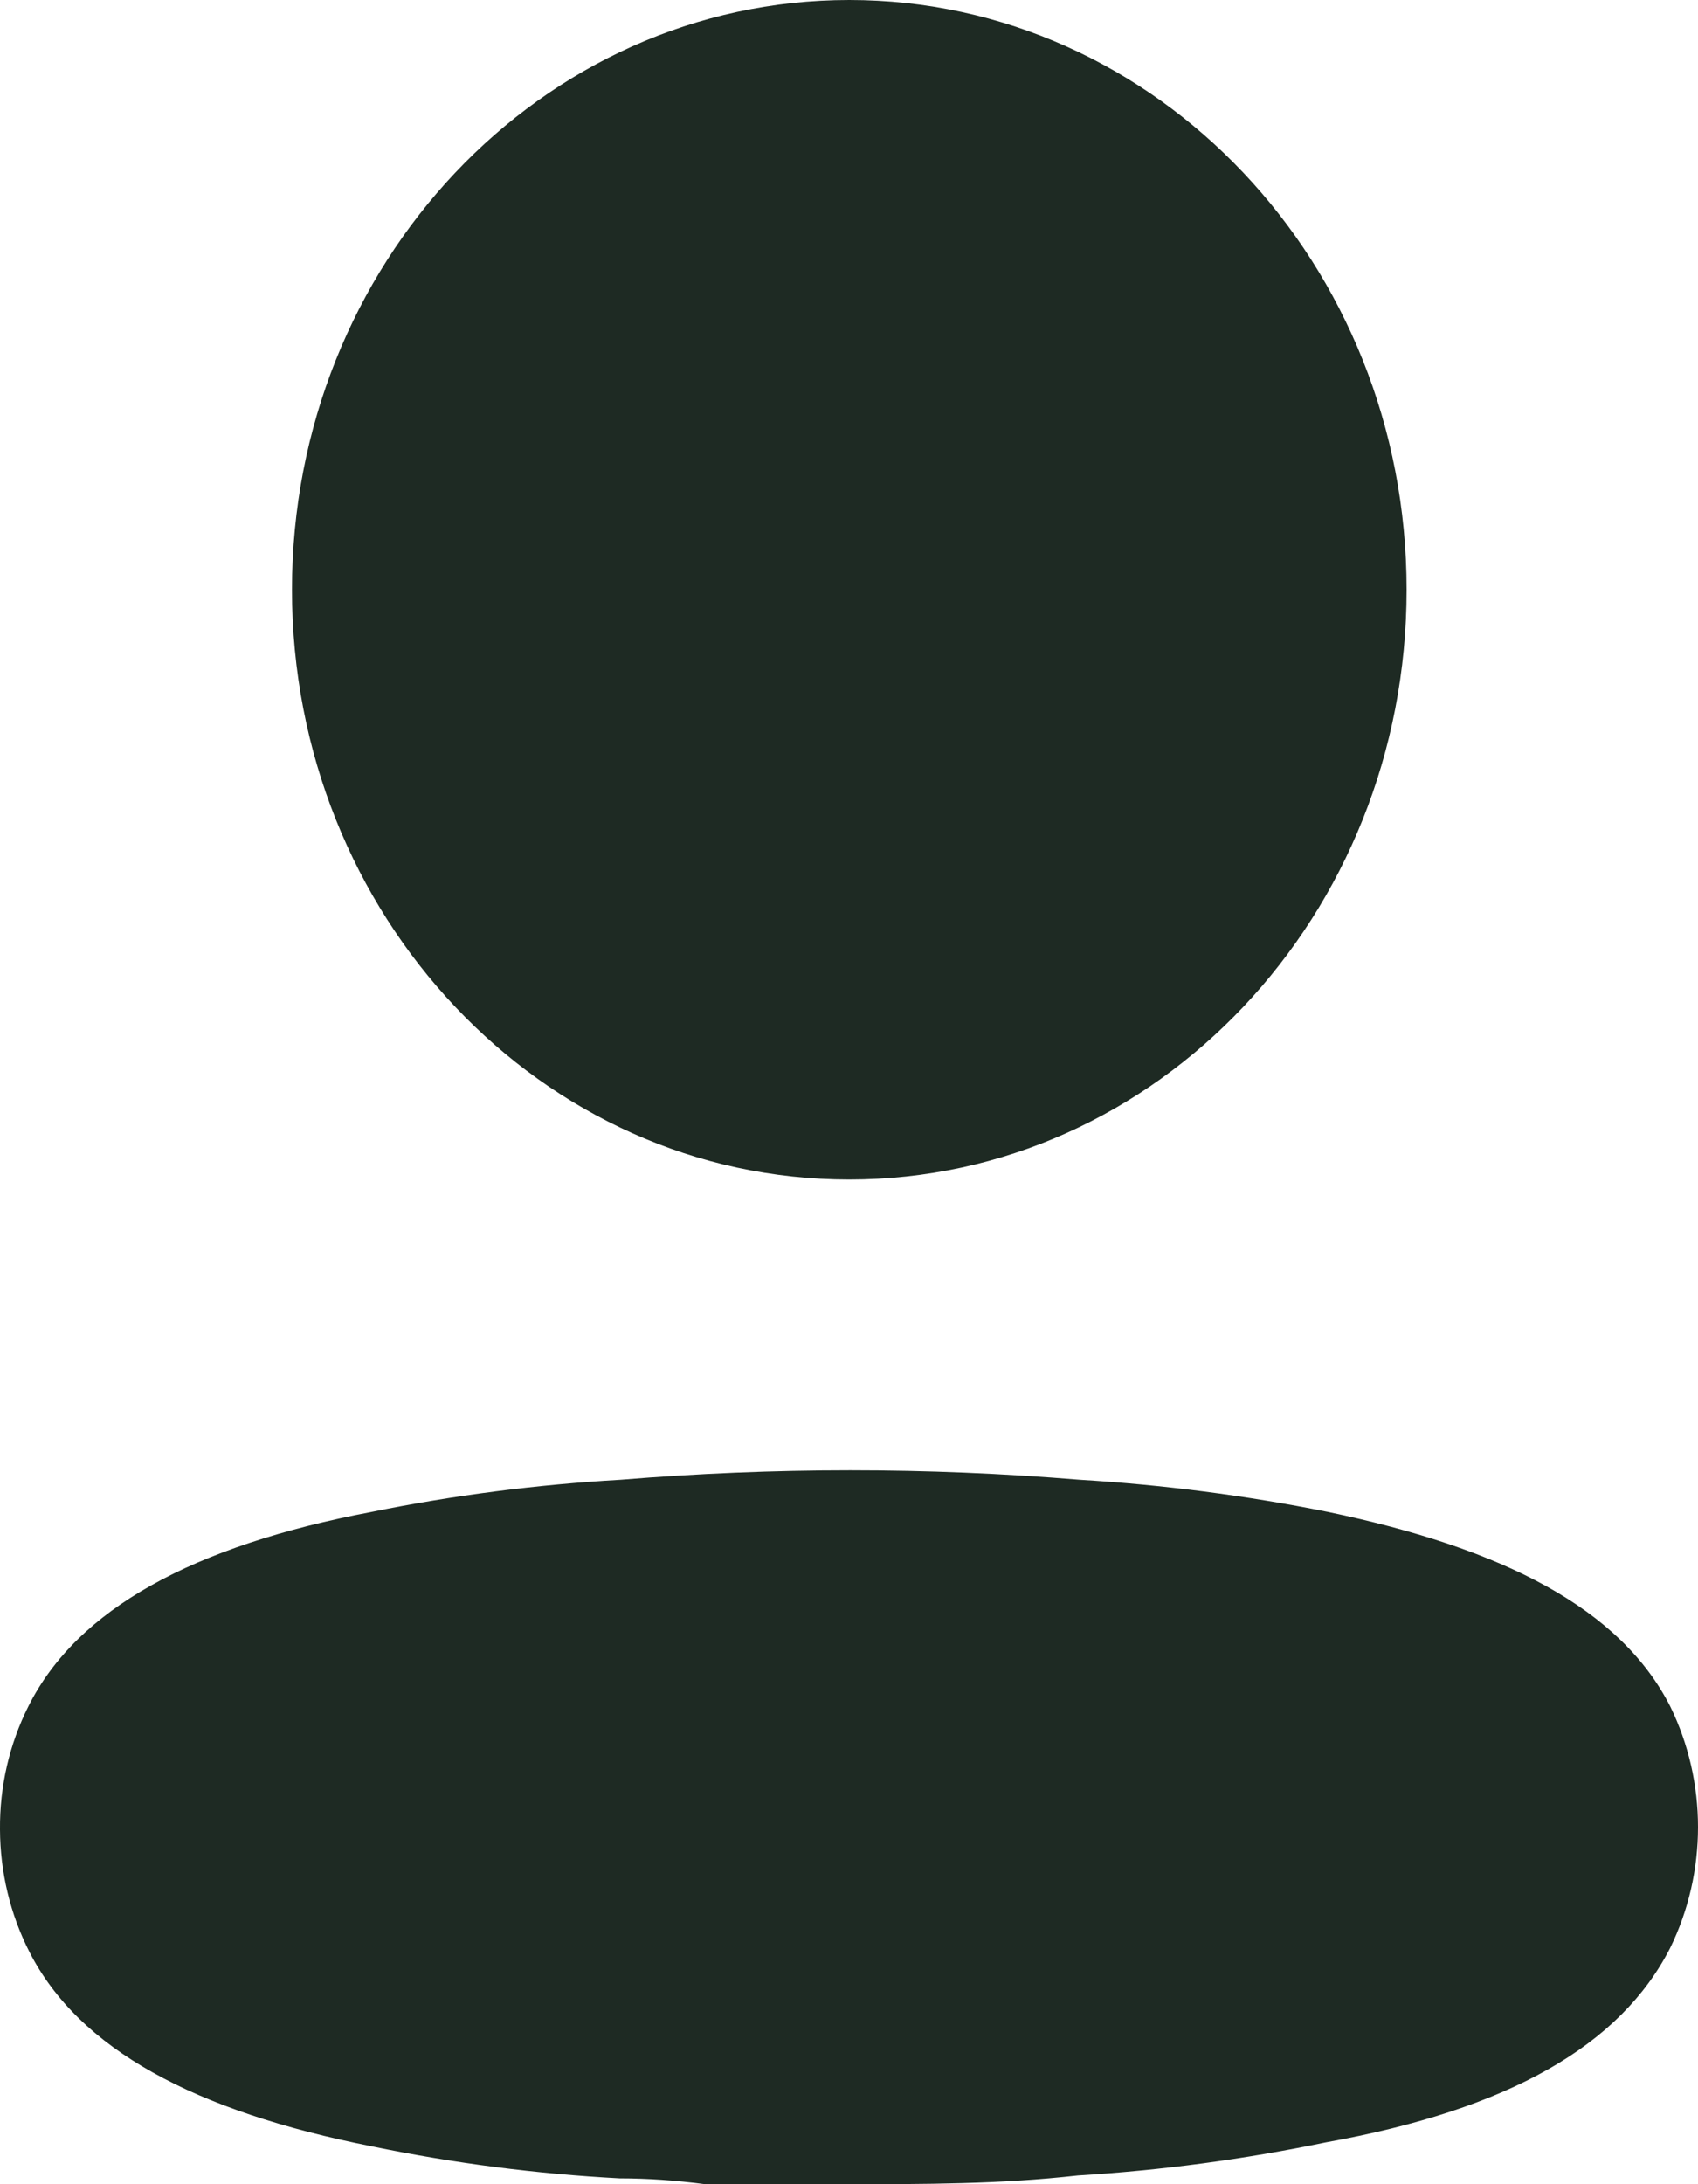 <svg width="21" height="27" viewBox="0 0 21 27" fill="none" xmlns="http://www.w3.org/2000/svg">
<path d="M7.676 18.292C9.566 18.136 11.464 18.136 13.354 18.292C14.383 18.354 15.407 18.486 16.419 18.689C18.611 19.145 20.041 19.89 20.655 21.091C21.115 22.028 21.115 23.144 20.655 24.081C20.041 25.282 18.668 26.075 16.397 26.483C15.385 26.693 14.36 26.83 13.331 26.892C12.377 27 11.423 27 10.458 27H8.721C8.357 26.952 8.005 26.928 7.665 26.928C6.635 26.873 5.611 26.741 4.599 26.532C2.407 26.099 0.977 25.331 0.364 24.129C0.127 23.664 0.002 23.144 0 22.616C-0.005 22.084 0.116 21.56 0.352 21.091C0.954 19.89 2.385 19.109 4.599 18.689C5.615 18.483 6.643 18.351 7.676 18.292ZM10.503 0C14.31 0 17.396 3.264 17.396 7.29C17.396 11.317 14.31 14.581 10.503 14.581C6.697 14.581 3.611 11.317 3.611 7.29C3.611 3.264 6.697 0 10.503 0Z" fill="#1E2A23"/>
</svg>
